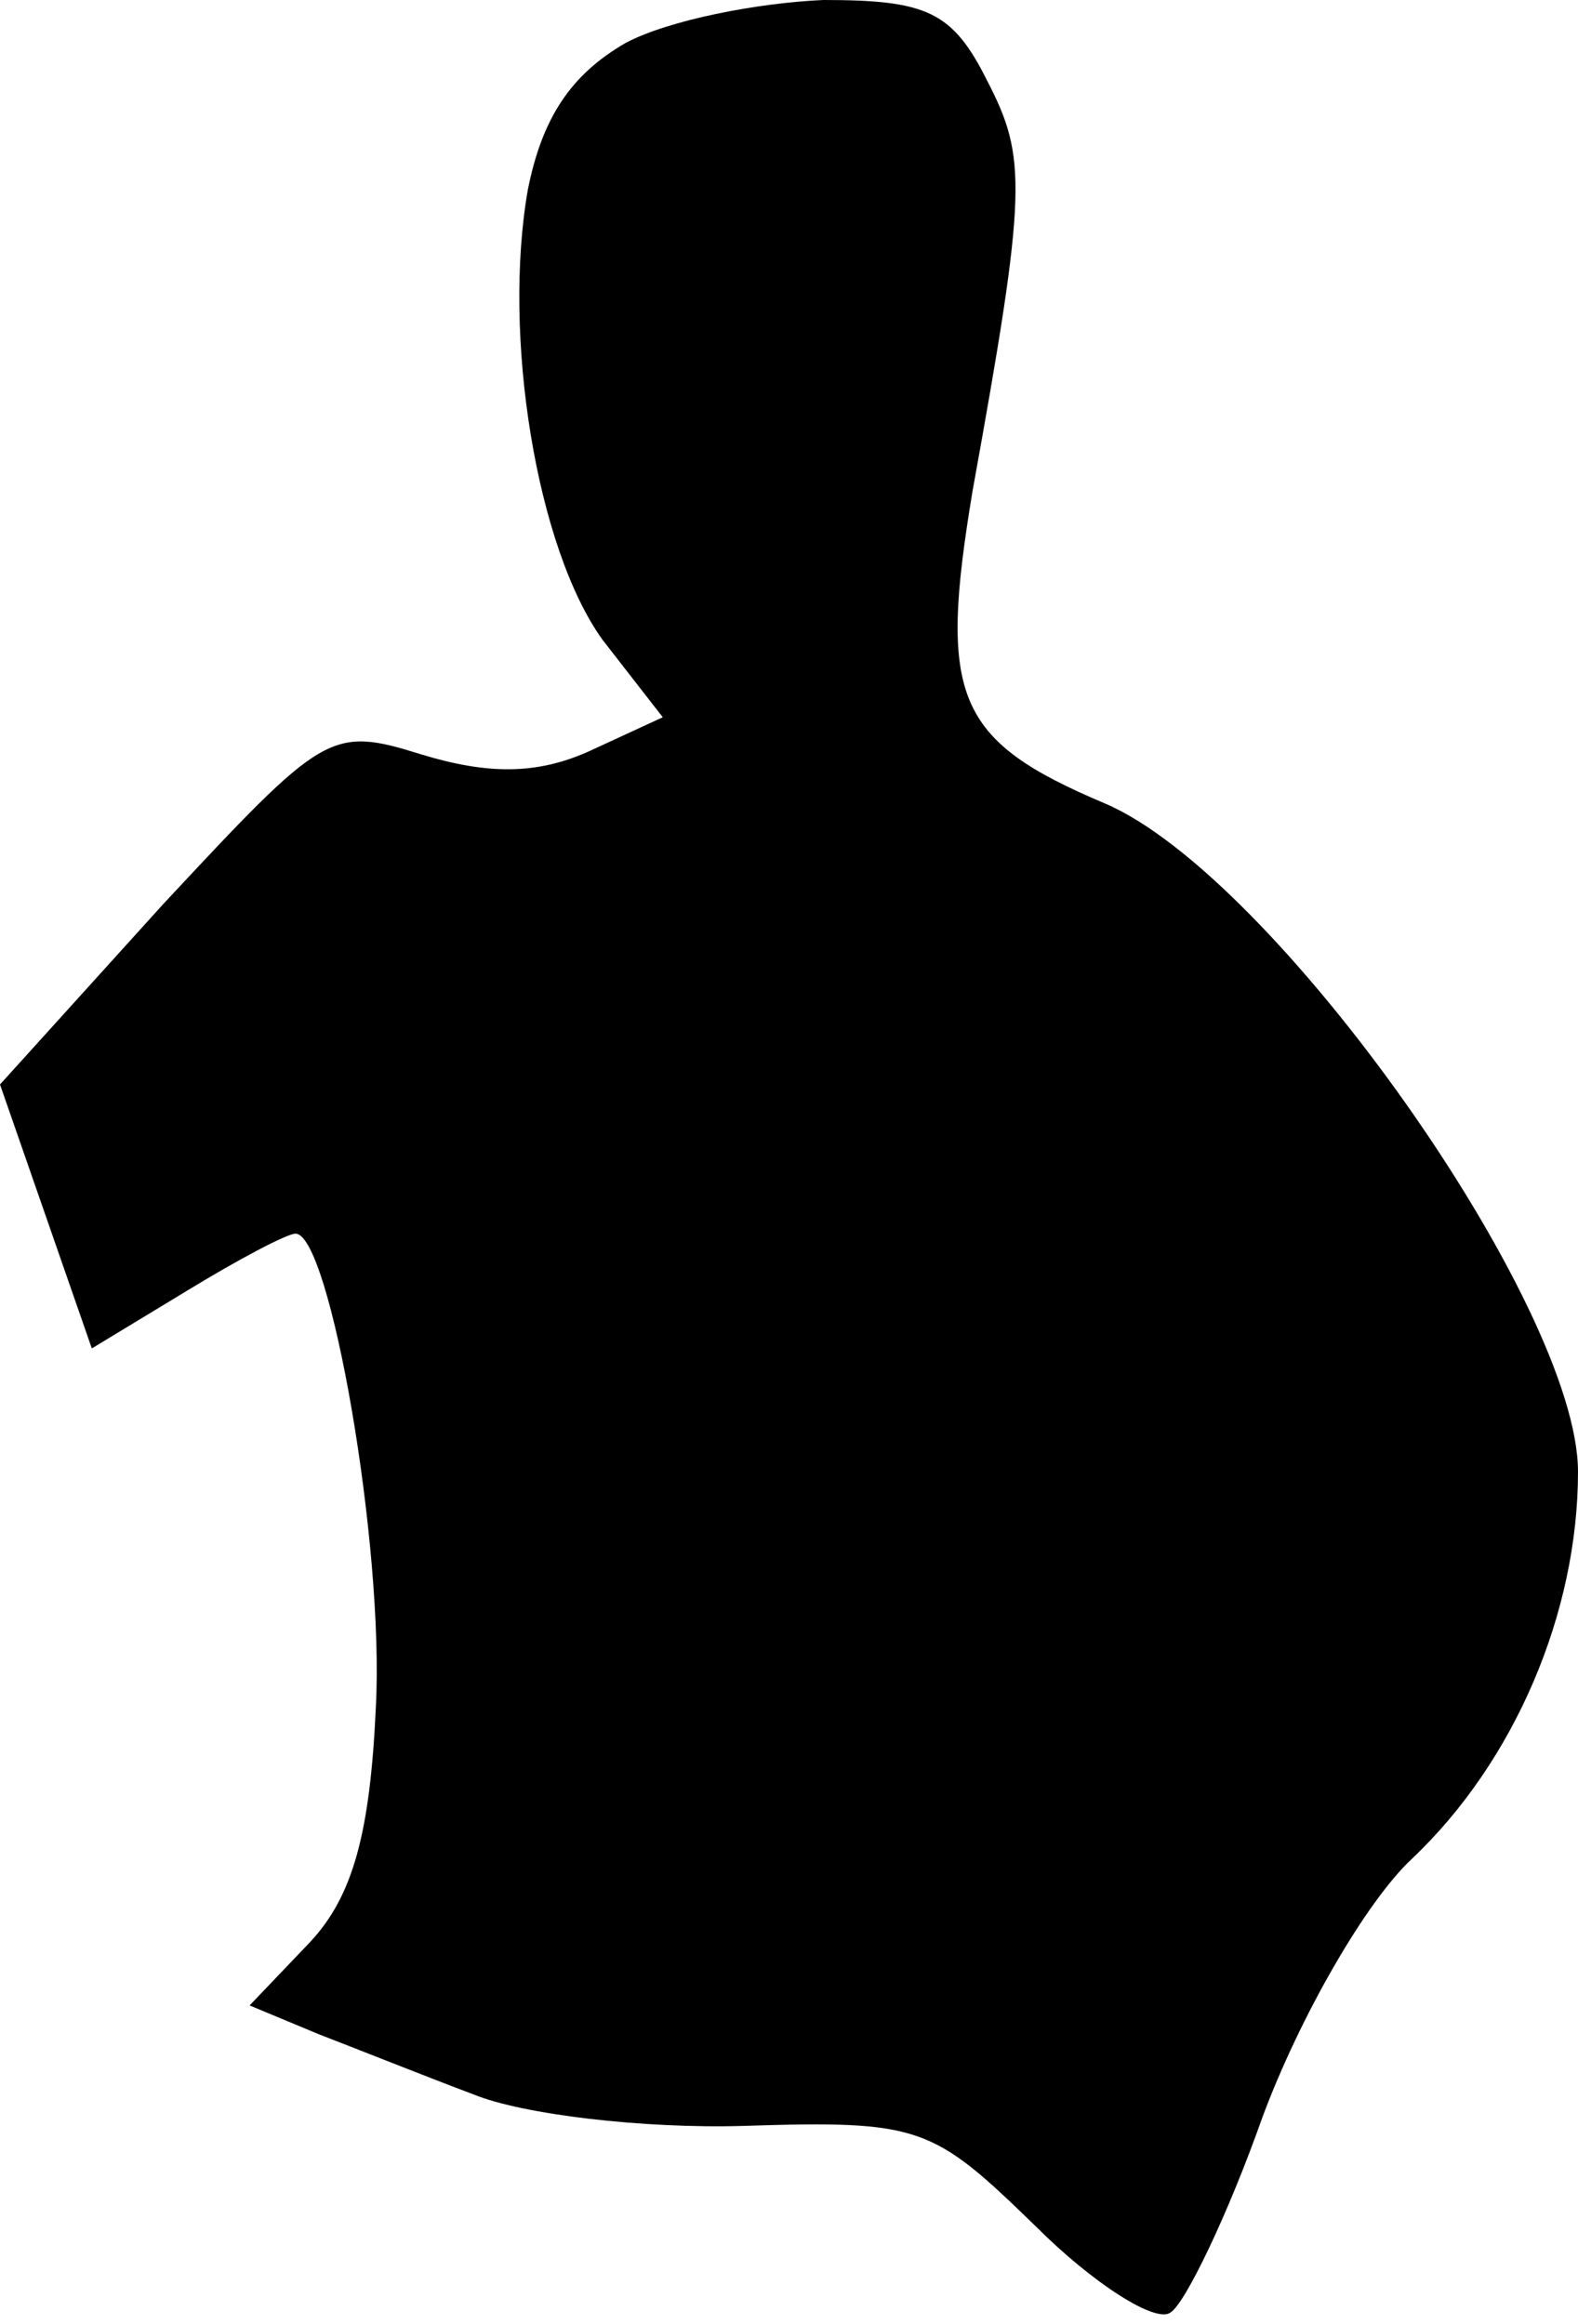 <?xml version="1.0" standalone="no"?>
<!DOCTYPE svg PUBLIC "-//W3C//DTD SVG 20010904//EN"
 "http://www.w3.org/TR/2001/REC-SVG-20010904/DTD/svg10.dtd">
<svg version="1.0" xmlns="http://www.w3.org/2000/svg"
 width="55pt" height="81pt" viewBox="0 0 55 81"
 preserveAspectRatio="xMidYMid meet">
<g transform="translate(0,81) scale(0.1,-0.1)"
fill="#000000" stroke="none">
<path fill="#000000" stroke="none" d="M218 795 c-19 -11 -29 -26 -34 -51 -9
-51 3 -125 26 -157 l21 -27 -26 -12 c-18 -8 -35 -8 -58 -1 -32 10 -34 8 -90
-52 l-57 -63 16 -46 16 -46 33 20 c18 11 35 20 38 20 12 0 31 -109 28 -165 -2
-44 -8 -66 -23 -82 l-21 -22 24 -10 c13 -5 38 -15 54 -21 17 -7 59 -12 94 -11
62 2 66 0 102 -35 20 -20 42 -34 47 -30 5 3 20 34 32 68 13 35 36 75 52 90 36
34 58 86 58 135 0 58 -106 208 -165 233 -52 22 -58 37 -46 109 19 105 19 116
5 143 -12 24 -21 28 -57 28 -23 -1 -54 -7 -69 -15z"/>
</g>
</svg>
